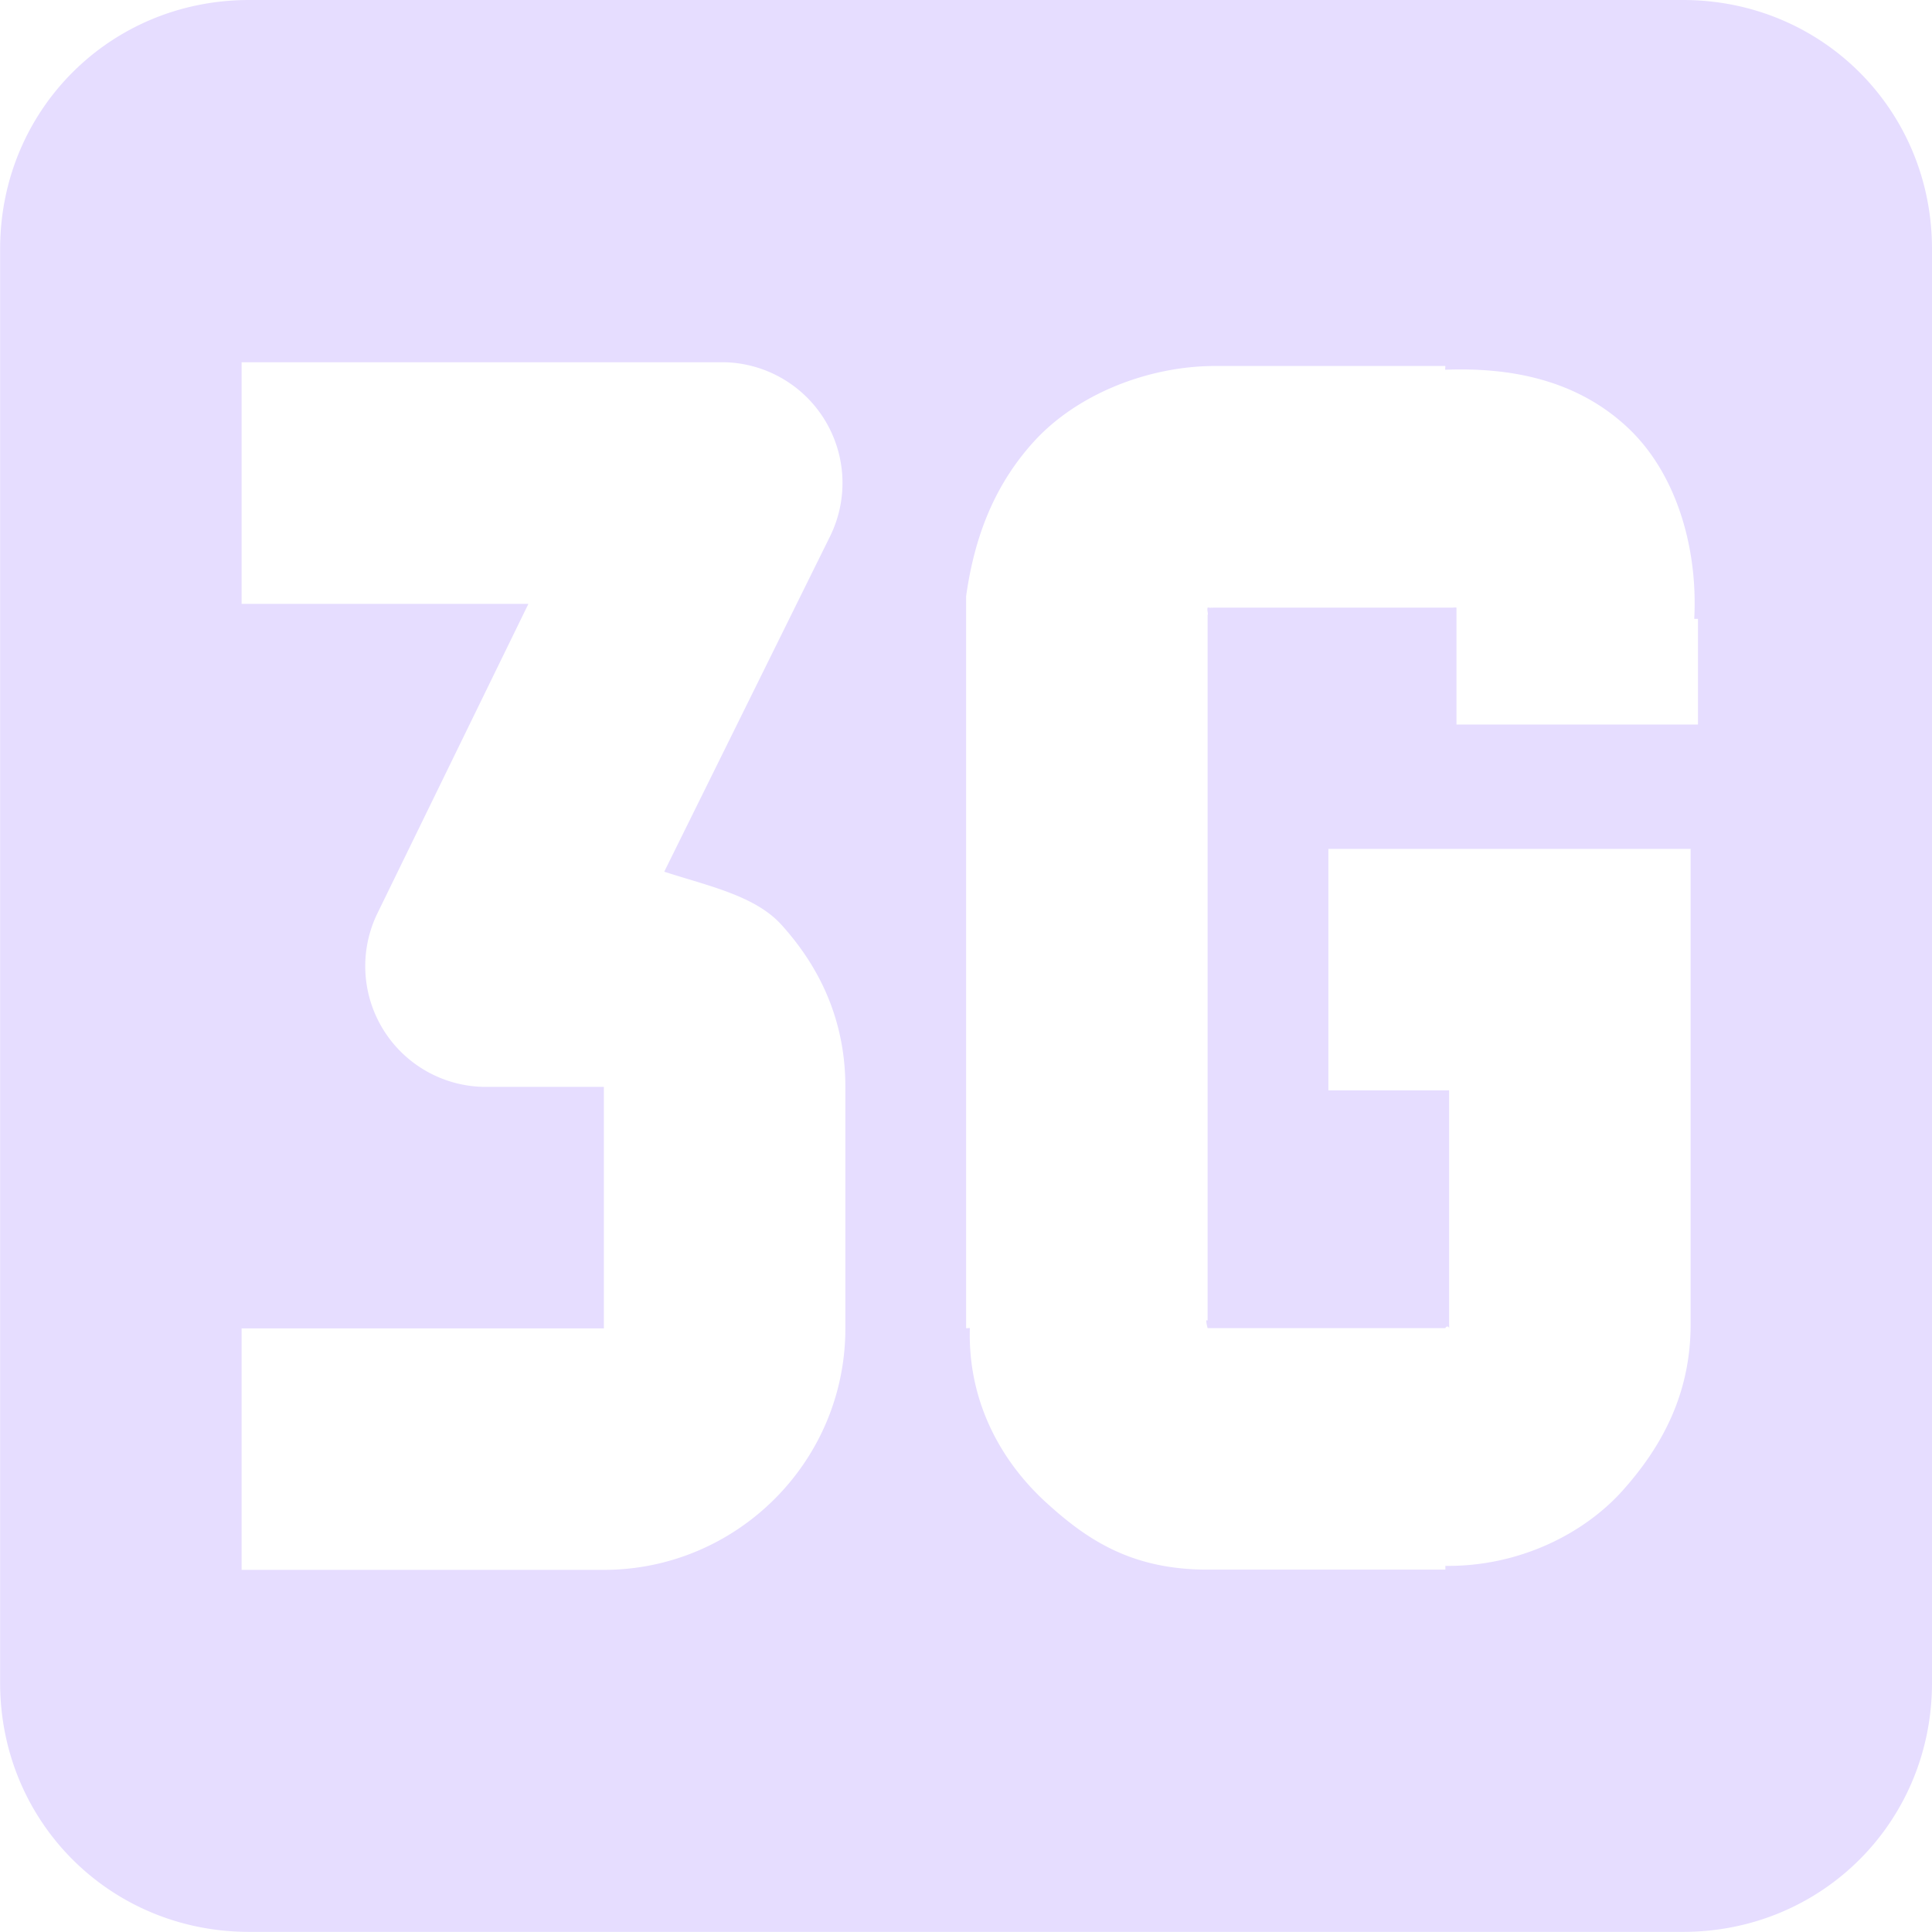 <svg xmlns="http://www.w3.org/2000/svg" width="16" height="16" version="1.1">
 <title id="title9167">
  Gnome Symbolic Icon Theme
 </title>
 <g id="layer9" transform="translate(-81 -237)">
  <path d="m83.063 237c-1.151 0-2.062 0.912-2.062 2.062v11.875c0 1.151 0.912 2.062 2.062 2.062h11.875c1.151 0 2.062-0.912 2.062-2.062v-11.875c0-1.151-0.912-2.062-2.062-2.062h-11.875zm-0.062 3h4a1 1 0 0 1 0.875 1.438l-1.375 2.781c0.355 0.116 0.749 0.196 0.969 0.438 0.332 0.366 0.531 0.81 0.531 1.344v2c0 1.112-0.907 2-2 2h-3v-2h3v-2h-1a1 1 0 0 1-0.875-1.438l1.25-2.562h-2.375v-2zm8.062 0.031h1.844 0.062c3e-3 -1e-4 -3e-3 0.032 0 0.031 0.527-0.02 1.073 0.076 1.5 0.469 0.415 0.381 0.593 1.008 0.562 1.594h0.031v0.125 0.75h-2v-0.875-0.062-0.031c-0.018-2e-3 3e-3 -2e-3 -0.031 0h-0.031-0.031-1.906c-0.028 0-0.022 2e-3 -0.031 0-6e-3 4e-3 -0.029-3e-3 -0.031 0-7e-3 0.022 7e-3 0.047 0 0.062v0.031 5.812c-0.024-0.022 0 0.062 0 0.062h1.969c7e-3 -0.019 0.029-0.016 0.031 0 8.8e-4 8e-3 0-0.056 0-0.031v-1.938h-1v-2h2 1v1 2.938c0 0.563-0.227 1-0.562 1.375-0.316 0.354-0.852 0.632-1.469 0.625v0.031h-0.094-1.875c-0.625 0-0.994-0.241-1.344-0.562-0.331-0.304-0.644-0.79-0.625-1.438 6e-5 -2e-3 -0.031 2e-3 -0.031 0v-0.094-5.812-0.094-0.062c0.062-0.437 0.205-0.889 0.562-1.281 0.357-0.392 0.946-0.625 1.5-0.625z" style="fill:#e6ddff"/>
 </g>
</svg>
